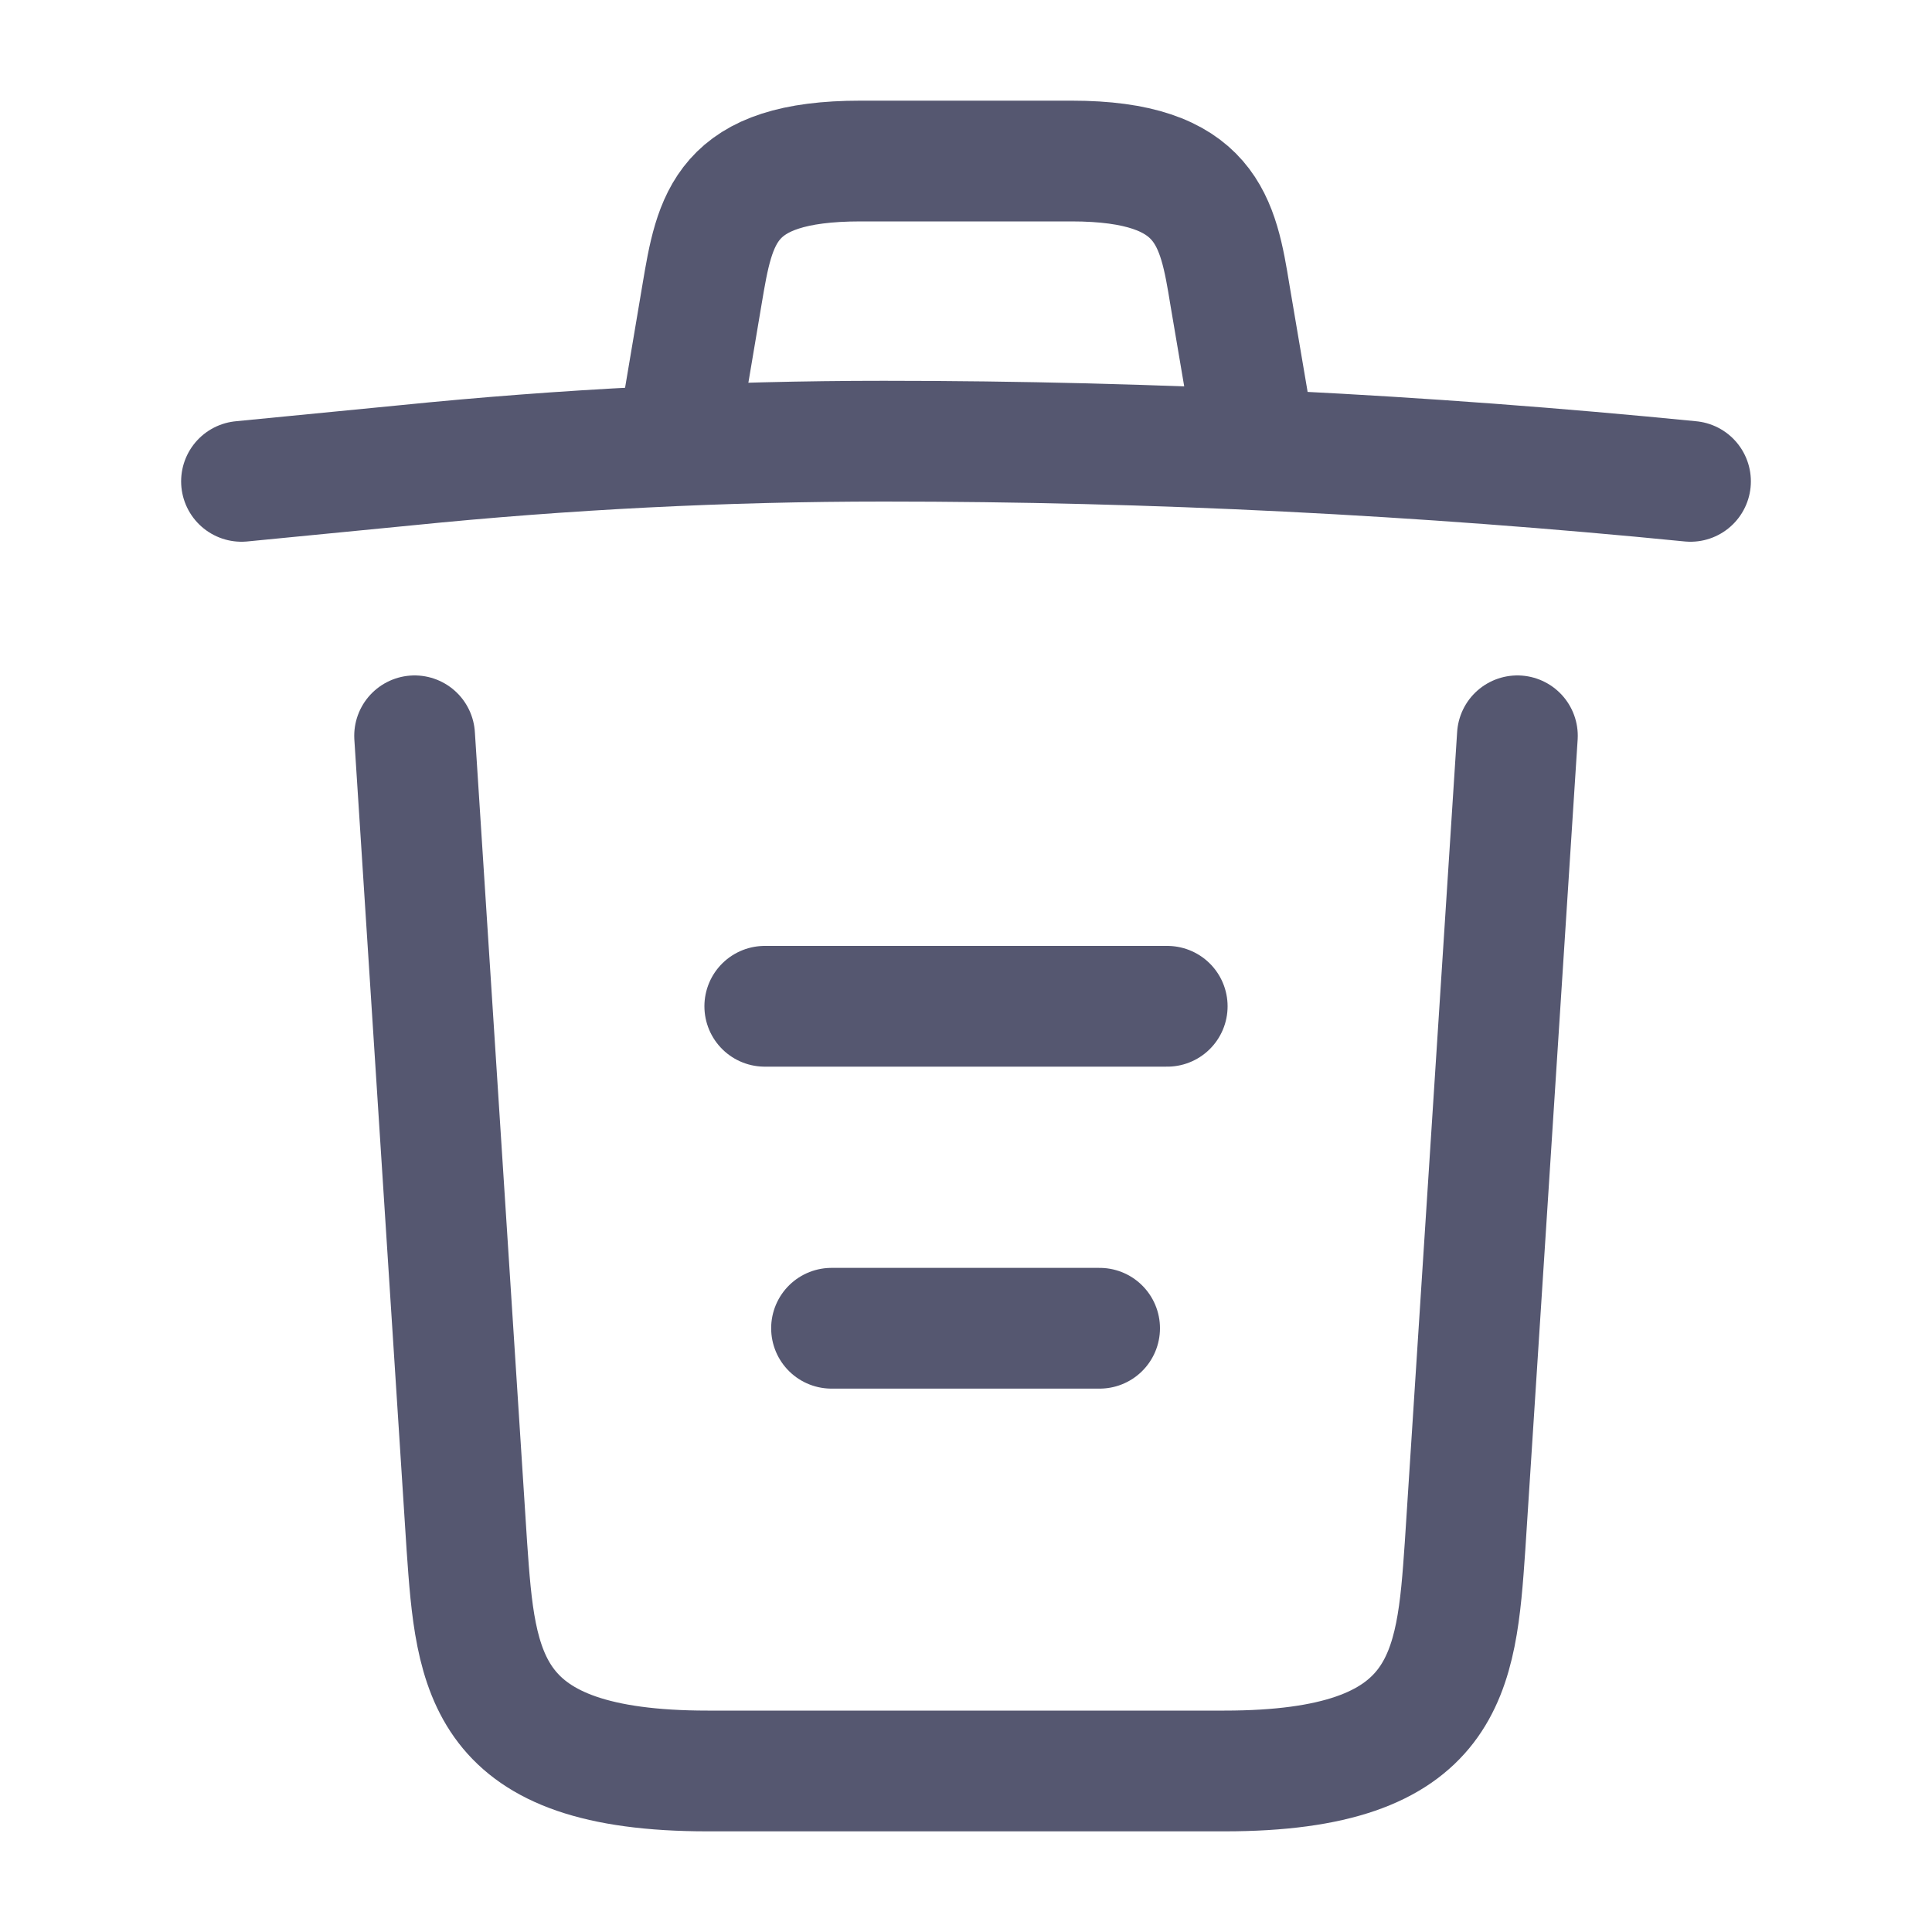 <svg width="20" height="20" viewBox="0 0 20 20" fill="none" xmlns="http://www.w3.org/2000/svg">
<path d="M17.5 4.983C14.725 4.708 11.933 4.567 9.15 4.567C7.5 4.567 5.85 4.65 4.2 4.817L2.5 4.983" stroke="#555770" stroke-width="1.25" stroke-linecap="round" stroke-linejoin="round"/>
<path d="M7.083 4.142L7.267 3.05C7.4 2.258 7.5 1.667 8.909 1.667H11.092C12.5 1.667 12.608 2.292 12.733 3.058L12.917 4.142" stroke="#555770" stroke-width="1.25" stroke-linecap="round" stroke-linejoin="round"/>
<path d="M15.708 7.617L15.166 16.008C15.075 17.317 15 18.333 12.675 18.333H7.325C5 18.333 4.925 17.317 4.833 16.008L4.292 7.617" stroke="#555770" stroke-width="1.25" stroke-linecap="round" stroke-linejoin="round"/>
<path d="M8.608 13.75H11.383" stroke="#555770" stroke-width="1.25" stroke-linecap="round" stroke-linejoin="round"/>
<path d="M7.917 10.417H12.083" stroke="#555770" stroke-width="1.25" stroke-linecap="round" stroke-linejoin="round"/>
</svg>
